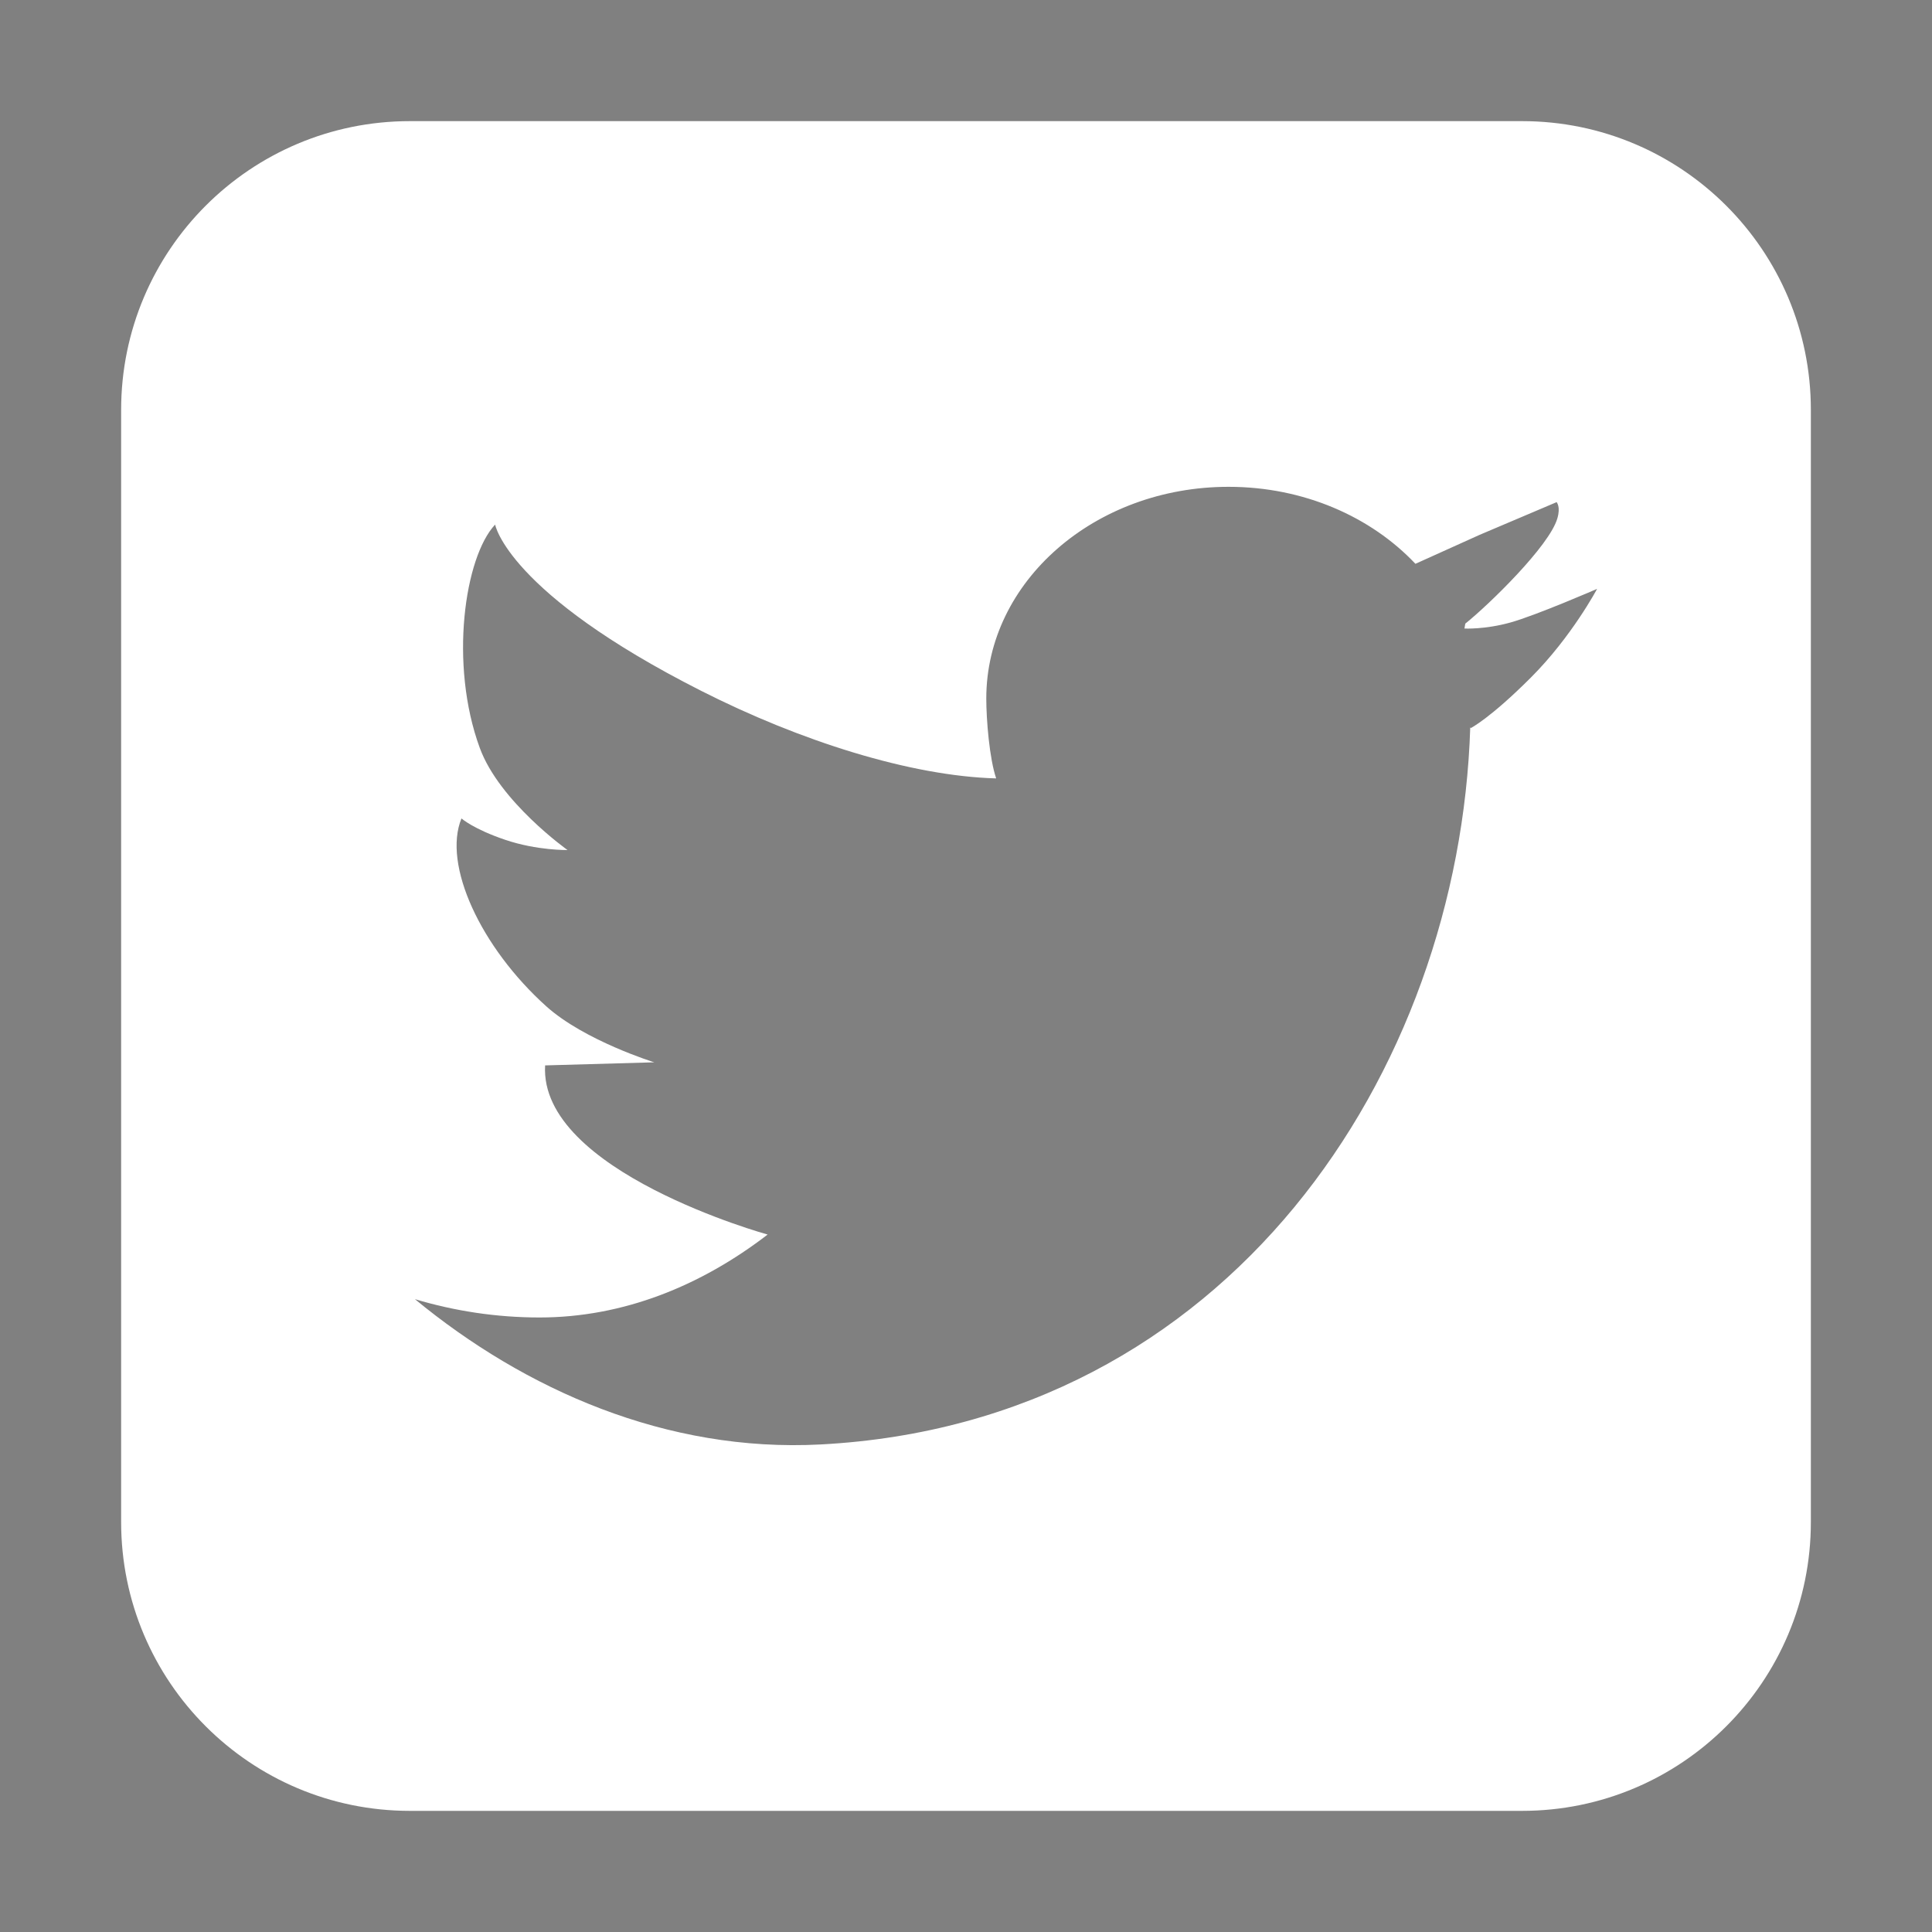 <?xml version="1.0" encoding="utf-8"?>
<!-- Generator: Adobe Illustrator 23.0.2, SVG Export Plug-In . SVG Version: 6.00 Build 0)  -->
<svg version="1.1" id="Layer_1" xmlns="http://www.w3.org/2000/svg" xmlns:xlink="http://www.w3.org/1999/xlink" x="0px" y="0px"
	 viewBox="0 0 400 400" style="enable-background:new 0 0 400 400;" xml:space="preserve">
<rect x="0" y="0" width="400" height="400" fill="#808080" stroke="none"/>
<style type="text/css">
	.st0{fill:#27AAE1;}
	.st1{fill:#5492CD;}
	.st2{fill:#52C2D1;}
	.st3{fill:#4451A3;}
	.st4{fill:#5785C5;}
	.st5{fill:url(#SVGID_1_);}
	.st6{fill:url(#SVGID_2_);}
	.st7{fill:#4456A6;}
	.st8{fill:url(#SVGID_3_);}
	.st9{fill:#FFFFFF;}
	.st10{opacity:0.3;fill:#FFFFFF;}
	.st11{fill:#F3F8F8;}
	.st12{fill:#29C0D3;}
	.st13{fill:#FFD450;}
	.st14{fill:#ECEEEF;}
	.st15{fill:#2DC0D3;}
	.st16{fill:#4B81C2;}
	.st17{fill:#1A1613;}
	.st18{fill:#FFEFCD;}
	.st19{fill:#2D337F;}
	.st20{fill:#3C4EA1;}
	.st21{fill:#474D4F;}
	.st22{fill:#BAE4EA;}
	.st23{fill:url(#SVGID_12_);}
	.st24{fill:url(#SVGID_13_);}
	.st25{fill:url(#SVGID_14_);}
	.st26{fill:url(#SVGID_15_);}
	.st27{fill:url(#SVGID_16_);}
	.st28{fill:url(#SVGID_17_);}
	.st29{fill:url(#SVGID_18_);}
	.st30{fill:url(#SVGID_19_);}
	.st31{fill:url(#SVGID_20_);}
	.st32{fill:url(#SVGID_21_);}
	.st33{fill:url(#SVGID_22_);}
	.st34{fill:url(#SVGID_23_);}
	.st35{fill:url(#SVGID_24_);}
	.st36{fill:url(#SVGID_25_);}
	.st37{fill:url(#SVGID_26_);}
	.st38{fill:url(#SVGID_27_);}
	.st39{fill:url(#SVGID_28_);}
	.st40{fill:url(#SVGID_29_);}
	.st41{fill:url(#SVGID_30_);}
	.st42{fill:url(#SVGID_31_);}
	.st43{fill:url(#SVGID_32_);}
	.st44{fill:url(#SVGID_33_);}
	.st45{fill:url(#SVGID_34_);}
	.st46{fill:url(#SVGID_35_);}
	.st47{fill:url(#SVGID_36_);}
	.st48{fill:url(#SVGID_37_);}
	.st49{fill:url(#SVGID_38_);}
	.st50{fill:url(#SVGID_39_);}
	.st51{fill:none;}
</style>
<g>
	<path class="st51" d="M303.21,130.12l0.17-1.01c4.94-3.96,17.41-16.1,19.06-21.78c0.71-2.43-0.11-3.27-0.13-3.37
		c0.06,1.33,0,0.14,0,0c0,0-0.01-0.01-0.01-0.01l-15.92,6.76l-13.32,6.01c-9.2-9.74-23.12-15.94-38.69-15.94
		c-27.7,0-50.16,19.62-50.16,43.83c0,4.43,0.66,12.5,2.05,16.54c0.05-1.27,0,1.27,0,0c-17.84-0.49-40.7-7.81-61.06-18.12
		c-40.16-20.34-42.68-34.43-42.68-34.43c-6.31,6.7-9.56,28.87-3.17,46.26c4.09,11.13,18.16,21.12,18.16,21.12s-6.29,0.11-12.88-2.11
		c-6.59-2.23-9.08-4.43-9.08-4.43c-3.92,9.55,3.94,26.62,17.53,38.87c7.92,7.14,22.39,11.62,22.39,11.62l-22.6,0.64
		c-1.27,21.97,46.07,35.02,46.07,35.02c-13.88,10.67-29.98,17.17-47.23,17.17c-8.94,0-17.59-1.34-25.79-3.79
		c22.8,18.79,52.1,31.76,83.97,30.08c84.53-4.45,132.25-77.11,134.52-148.47l0.11,0.15c0,0,3.96-1.98,12.43-10.45
		c8.46-8.47,13.73-18.37,13.73-18.37s-12.66,5.5-17.97,6.97C307.39,130.35,303.21,130.12,303.21,130.12z"/>
	<path class="st9" d="M315.13,25.08H84.86c-33.02,0-59.78,26.76-59.78,59.78v230.27c0,33.02,26.76,59.79,59.78,59.79h230.27
		c33.02,0,59.79-26.76,59.79-59.79V84.86C374.92,51.85,348.15,25.08,315.13,25.08z M316.94,140.29
		c-8.47,8.47-12.43,10.45-12.43,10.45l-0.11-0.15c-2.27,71.36-49.99,144.02-134.52,148.47c-31.86,1.67-61.17-11.3-83.97-30.08
		c8.2,2.45,16.85,3.79,25.79,3.79c17.26,0,33.36-6.5,47.23-17.17c0,0-47.34-13.05-46.07-35.02l22.6-0.64c0,0-14.47-4.48-22.39-11.62
		c-13.59-12.24-21.45-29.31-17.53-38.87c0,0,2.49,2.21,9.08,4.43c6.59,2.23,12.88,2.11,12.88,2.11s-14.07-9.99-18.16-21.12
		c-6.39-17.39-3.14-39.57,3.17-46.26c0,0,2.51,14.09,42.68,34.43c20.36,10.32,43.22,17.63,61.06,18.12
		c-1.39-4.03-2.05-12.11-2.05-16.54c0-24.22,22.46-43.83,50.16-43.83c15.57,0,29.49,6.2,38.69,15.94l13.32-6.01l15.92-6.76
		c0,0,0,0.01,0.01,0.01v0c0,0,0,0,0,0c0.02,0.1,0.84,0.95,0.13,3.37c-1.65,5.68-14.12,17.82-19.06,21.78l-0.17,1.01
		c0,0,4.18,0.23,9.49-1.24c5.31-1.47,17.97-6.97,17.97-6.97S325.41,131.83,316.94,140.29z"/>
	<path class="st20" d="M206.26,161.16C206.26,162.43,206.31,159.89,206.26,161.16L206.26,161.16z"/>
	<path class="st20" d="M322.31,103.97C322.31,103.96,322.31,103.97,322.31,103.97L322.31,103.97
		C322.31,104.1,322.37,105.3,322.31,103.97z"/>
</g>
</svg>
